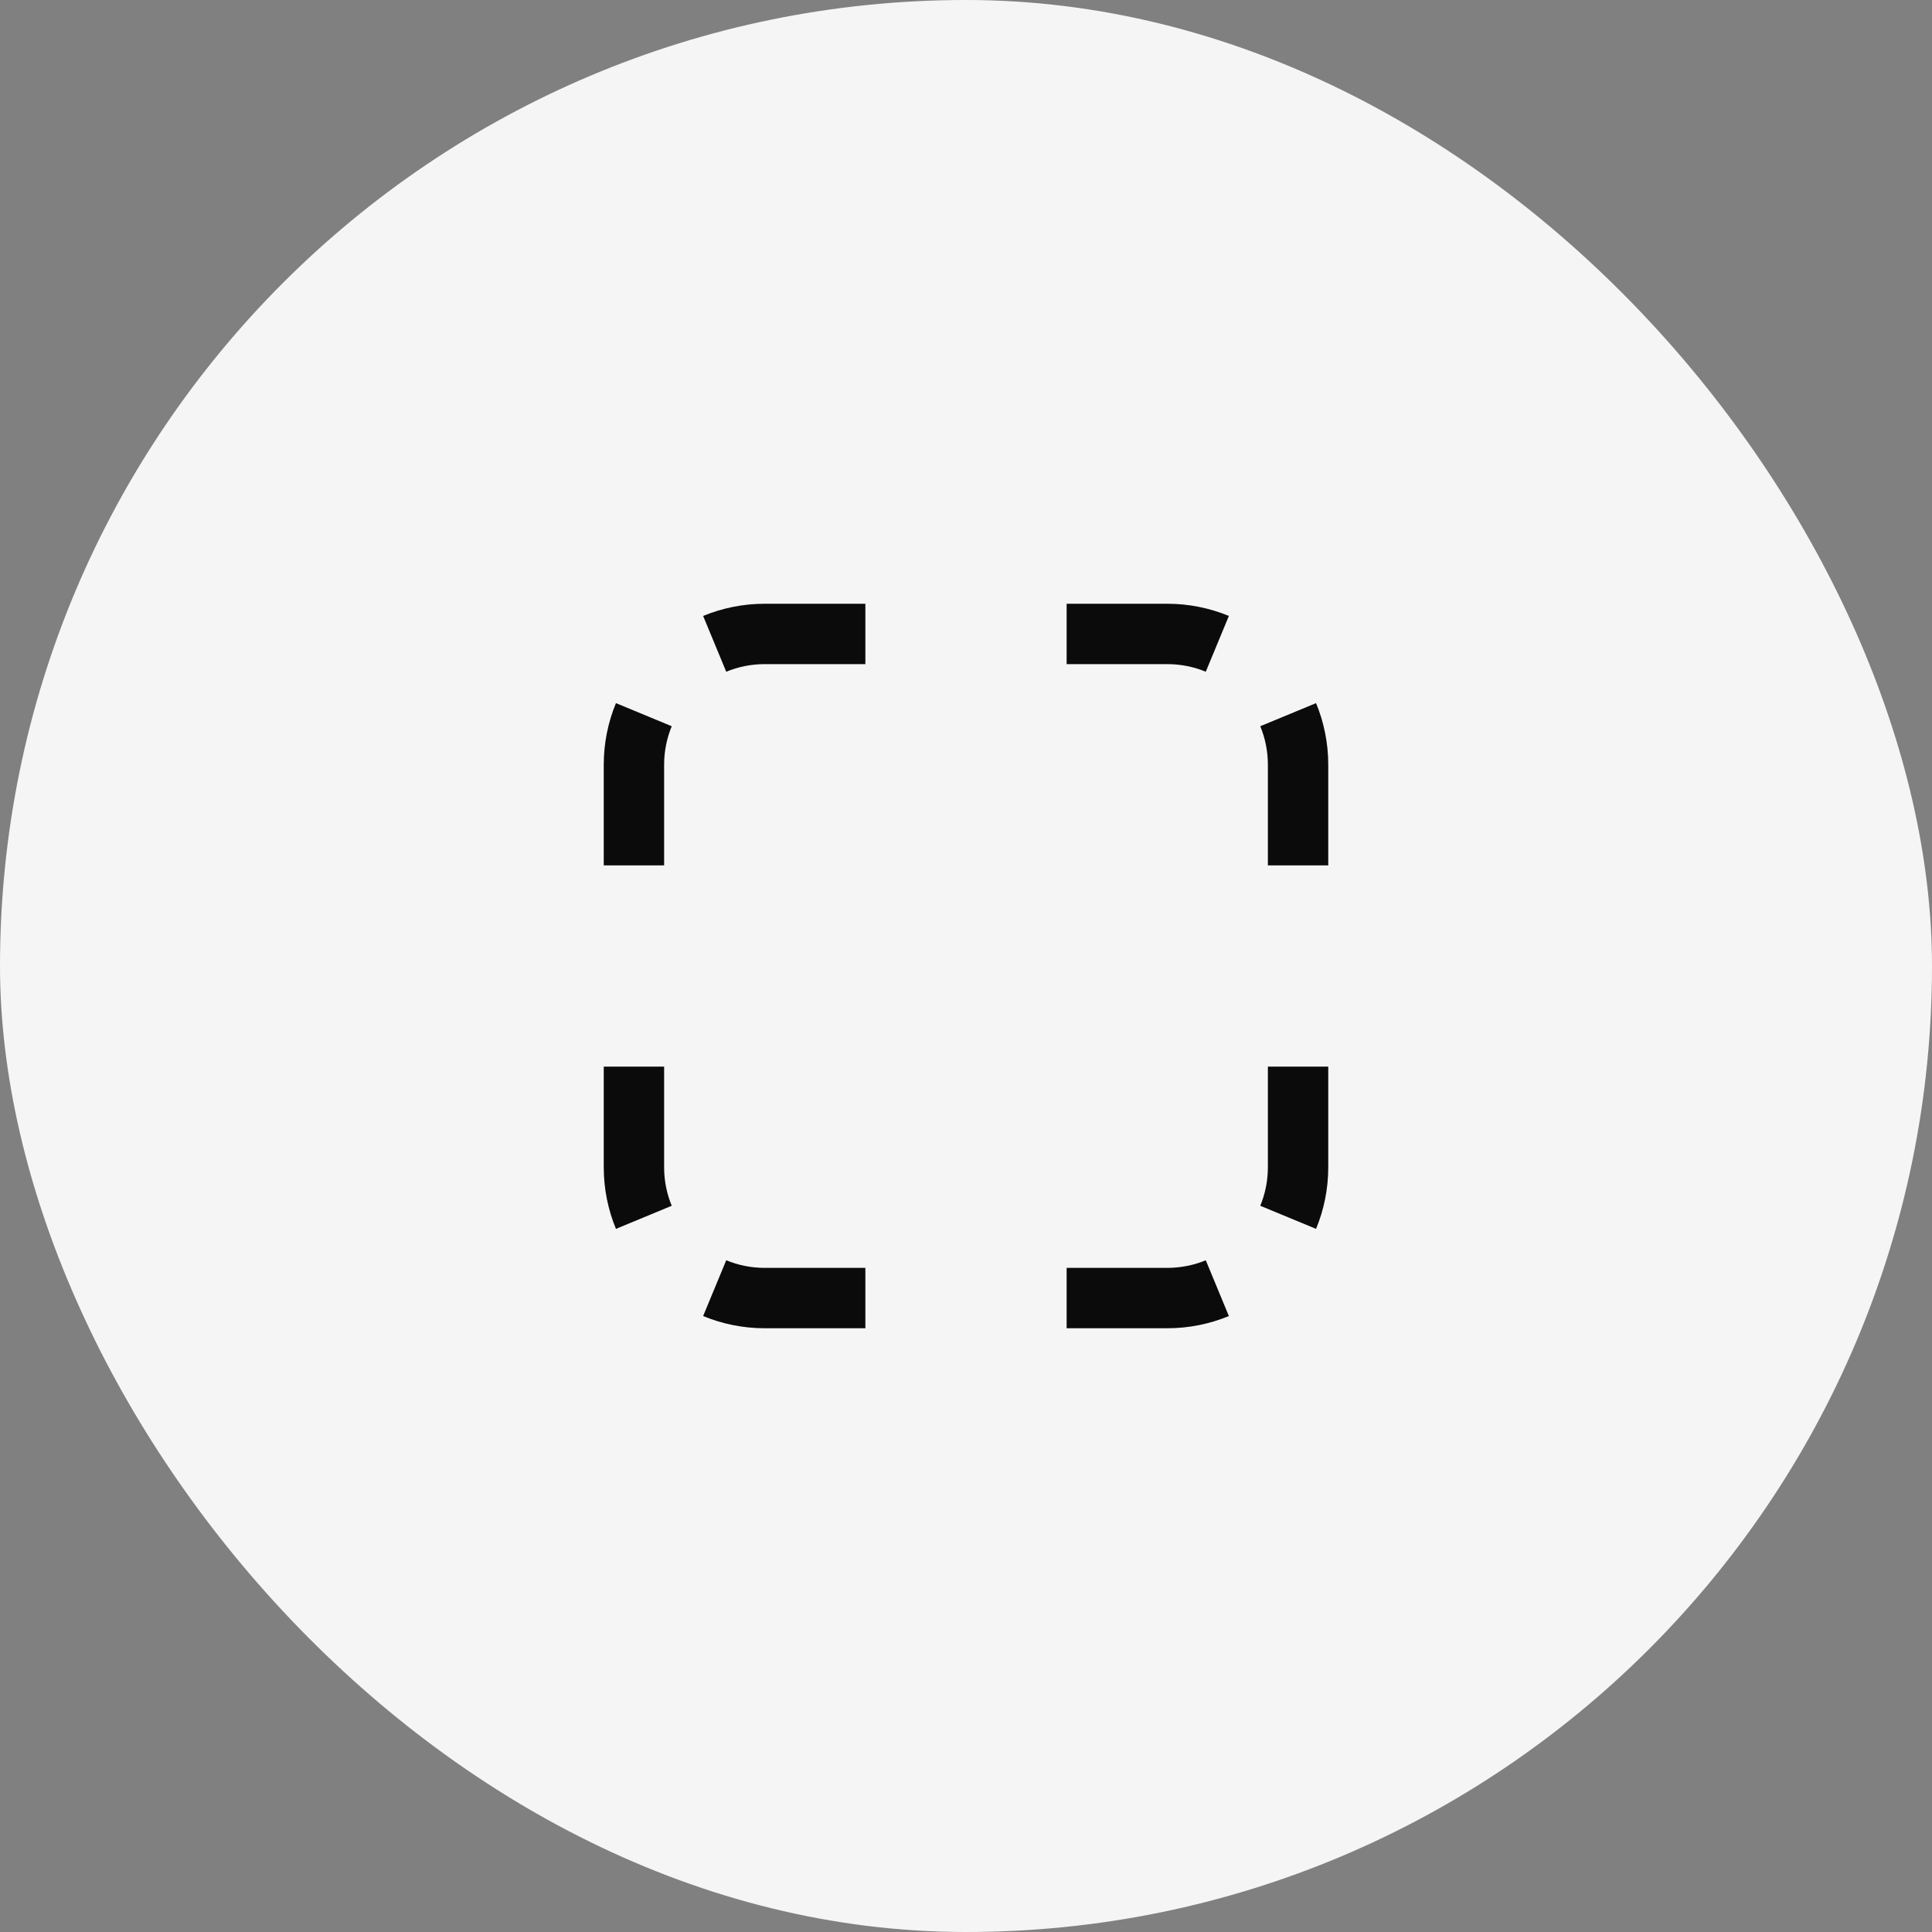 <svg width="48" height="48" viewBox="0 0 48 48" fill="none" xmlns="http://www.w3.org/2000/svg">
<rect x="0" y="0" width="48" height="48" fill="#808080" stroke="none"/>
<rect width="48" height="48" rx="24" fill="#F5F5F5"/>
<path fill-rule="evenodd" clip-rule="evenodd" d="M17.469 32.697L18.043 31.311C18.336 31.432 18.658 31.5 19 31.5H21.5V33H19C18.458 33 17.941 32.892 17.469 32.697ZM26.5 33V31.5H29C29.342 31.5 29.664 31.432 29.957 31.311L30.531 32.697C30.059 32.892 29.542 33 29 33H26.5ZM33 21.5H31.5V19C31.5 18.658 31.432 18.336 31.311 18.043L32.697 17.469C32.892 17.941 33 18.458 33 19V21.5ZM21.5 15H19C18.458 15 17.941 15.108 17.469 15.303L18.043 16.689C18.336 16.568 18.658 16.5 19 16.5H21.5V15ZM15 26.5H16.5V29C16.5 29.342 16.568 29.664 16.689 29.957L15.303 30.531C15.108 30.059 15 29.542 15 29V26.5ZM15 21.5H16.5V19C16.5 18.658 16.568 18.336 16.689 18.043L15.303 17.469C15.108 17.941 15 18.458 15 19V21.5ZM26.5 15V16.5H29C29.342 16.5 29.664 16.568 29.957 16.689L30.531 15.303C30.059 15.108 29.542 15 29 15H26.5ZM33 26.5H31.5V29C31.5 29.342 31.432 29.664 31.311 29.957L32.697 30.531C32.892 30.059 33 29.542 33 29V26.5Z" fill="#0B0B0B"/>
</svg>
